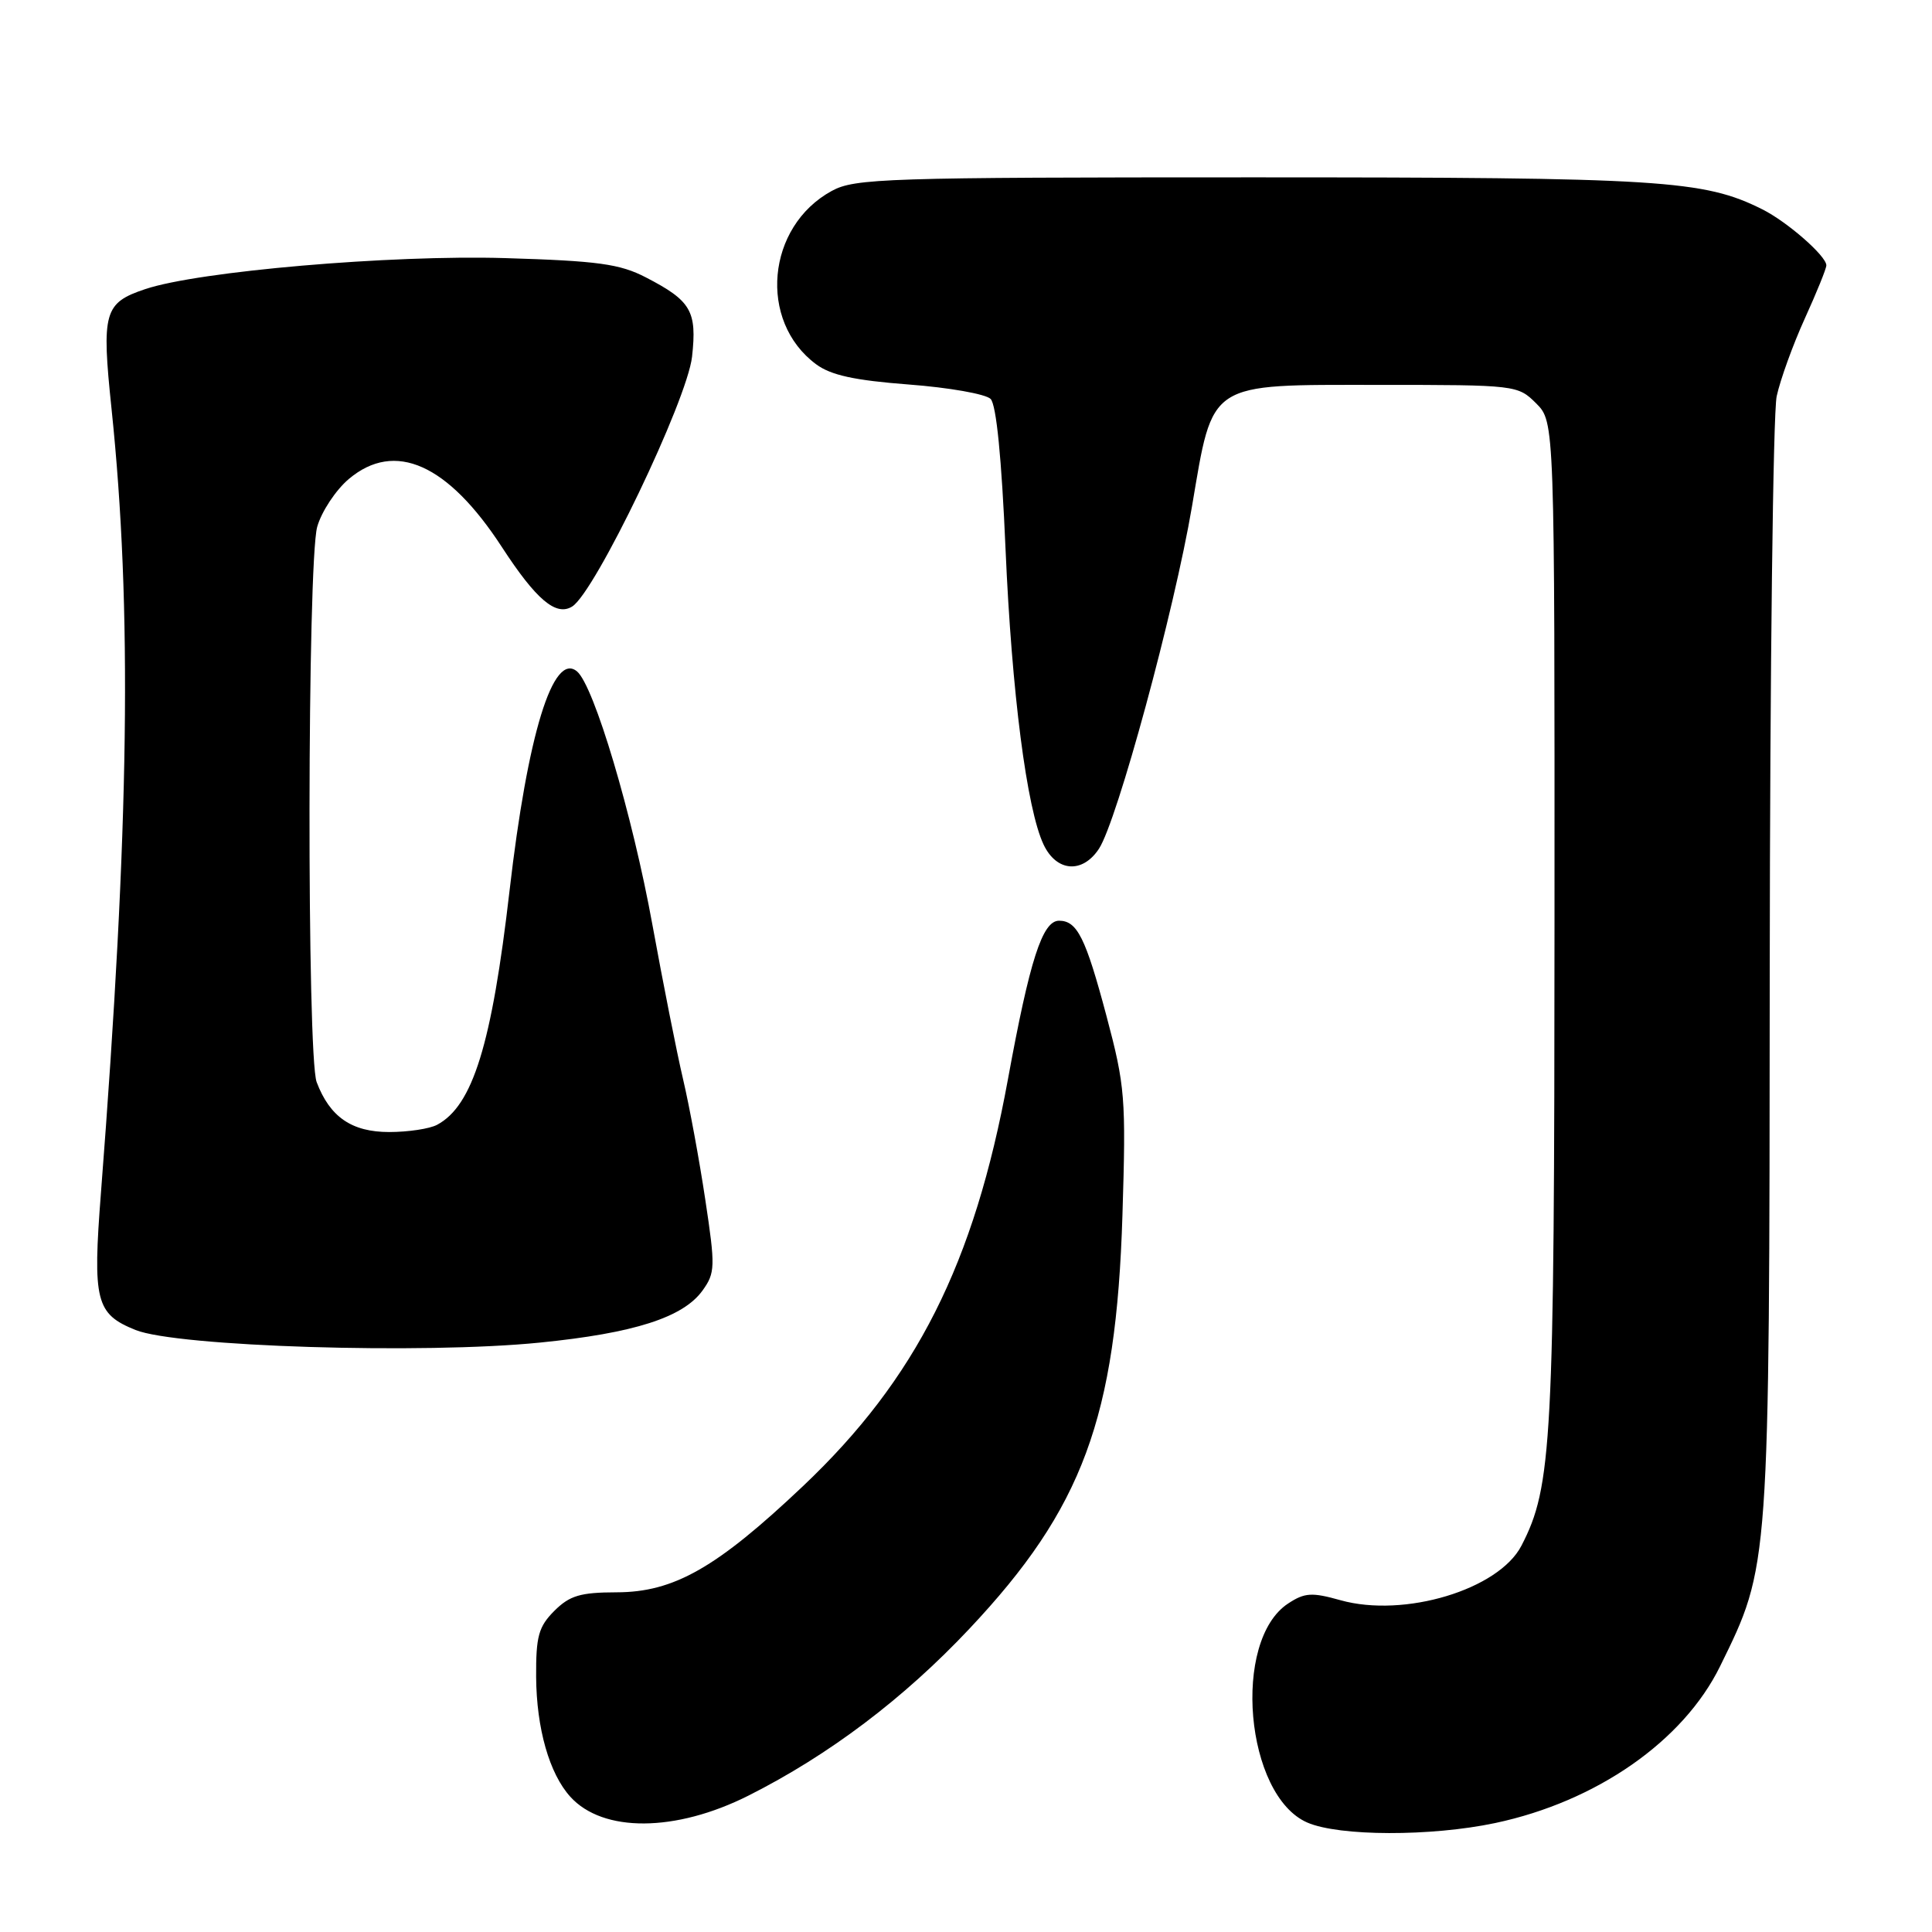 <?xml version="1.0" encoding="UTF-8" standalone="no"?>
<!DOCTYPE svg PUBLIC "-//W3C//DTD SVG 1.1//EN" "http://www.w3.org/Graphics/SVG/1.1/DTD/svg11.dtd" >
<svg xmlns="http://www.w3.org/2000/svg" xmlns:xlink="http://www.w3.org/1999/xlink" version="1.1" viewBox="0 0 256 256">
 <g >
 <path fill="currentColor"
d=" M 198.13 241.56 C 211.56 238.71 223.06 230.70 227.92 220.79 C 234.50 207.39 234.45 208.14 234.50 128.50 C 234.53 88.90 234.94 54.70 235.42 52.50 C 235.90 50.30 237.57 45.68 239.14 42.22 C 240.71 38.77 242.00 35.60 242.00 35.16 C 242.00 33.92 236.81 29.38 233.50 27.73 C 225.74 23.85 220.17 23.50 166.00 23.50 C 117.35 23.50 113.26 23.63 110.21 25.30 C 101.56 30.02 100.43 42.55 108.13 48.26 C 110.09 49.72 113.23 50.40 120.42 50.95 C 125.73 51.35 130.61 52.21 131.26 52.86 C 132.02 53.62 132.72 60.71 133.24 72.77 C 134.06 91.75 136.05 107.24 138.29 111.93 C 140.01 115.54 143.44 115.78 145.62 112.46 C 148.03 108.78 155.60 80.93 157.94 67.13 C 160.78 50.40 159.86 51.00 182.72 51.00 C 200.89 51.00 201.12 51.03 203.55 53.45 C 206.00 55.91 206.00 55.91 205.98 122.20 C 205.96 191.22 205.66 196.96 201.60 204.81 C 198.59 210.63 186.08 214.40 177.63 212.04 C 173.83 210.97 172.88 211.03 170.69 212.47 C 163.19 217.38 164.99 237.92 173.23 241.50 C 177.45 243.33 189.62 243.36 198.13 241.56 Z  M 99.17 237.93 C 109.80 232.58 119.73 225.09 128.44 215.83 C 143.46 199.88 147.90 187.88 148.73 161.00 C 149.21 145.45 149.09 143.93 146.60 134.57 C 143.85 124.25 142.73 122.00 140.33 122.00 C 138.12 122.00 136.45 127.21 133.56 142.99 C 129.08 167.48 121.40 182.72 106.38 196.94 C 94.96 207.75 89.29 210.98 81.70 210.99 C 76.89 211.00 75.49 211.42 73.45 213.45 C 71.36 215.55 71.01 216.82 71.04 222.20 C 71.09 229.04 72.79 235.01 75.57 238.08 C 79.89 242.85 89.51 242.79 99.17 237.93 Z  M 71.54 177.90 C 84.03 176.65 90.52 174.57 93.09 171.00 C 94.77 168.66 94.80 167.87 93.46 159.00 C 92.68 153.78 91.35 146.57 90.51 143.00 C 89.67 139.43 87.85 130.22 86.45 122.55 C 83.80 107.95 78.70 90.82 76.45 88.96 C 73.28 86.33 69.91 97.31 67.52 118.00 C 65.16 138.41 62.65 146.51 57.92 149.04 C 56.94 149.57 54.08 150.00 51.57 150.00 C 46.61 150.00 43.71 148.01 41.96 143.39 C 40.65 139.95 40.72 74.56 42.03 69.81 C 42.60 67.79 44.49 64.93 46.23 63.46 C 52.32 58.34 59.34 61.47 66.51 72.50 C 71.04 79.46 73.67 81.69 75.81 80.37 C 78.85 78.50 91.05 53.06 91.70 47.27 C 92.37 41.21 91.58 39.86 85.57 36.75 C 82.13 34.97 79.24 34.57 66.92 34.20 C 51.79 33.75 26.30 35.94 19.24 38.31 C 13.78 40.14 13.44 41.36 14.78 54.18 C 17.53 80.56 17.14 109.44 13.38 158.00 C 12.26 172.40 12.69 174.11 17.96 176.23 C 23.43 178.44 56.07 179.46 71.54 177.90 Z "/>
</g>
</svg>